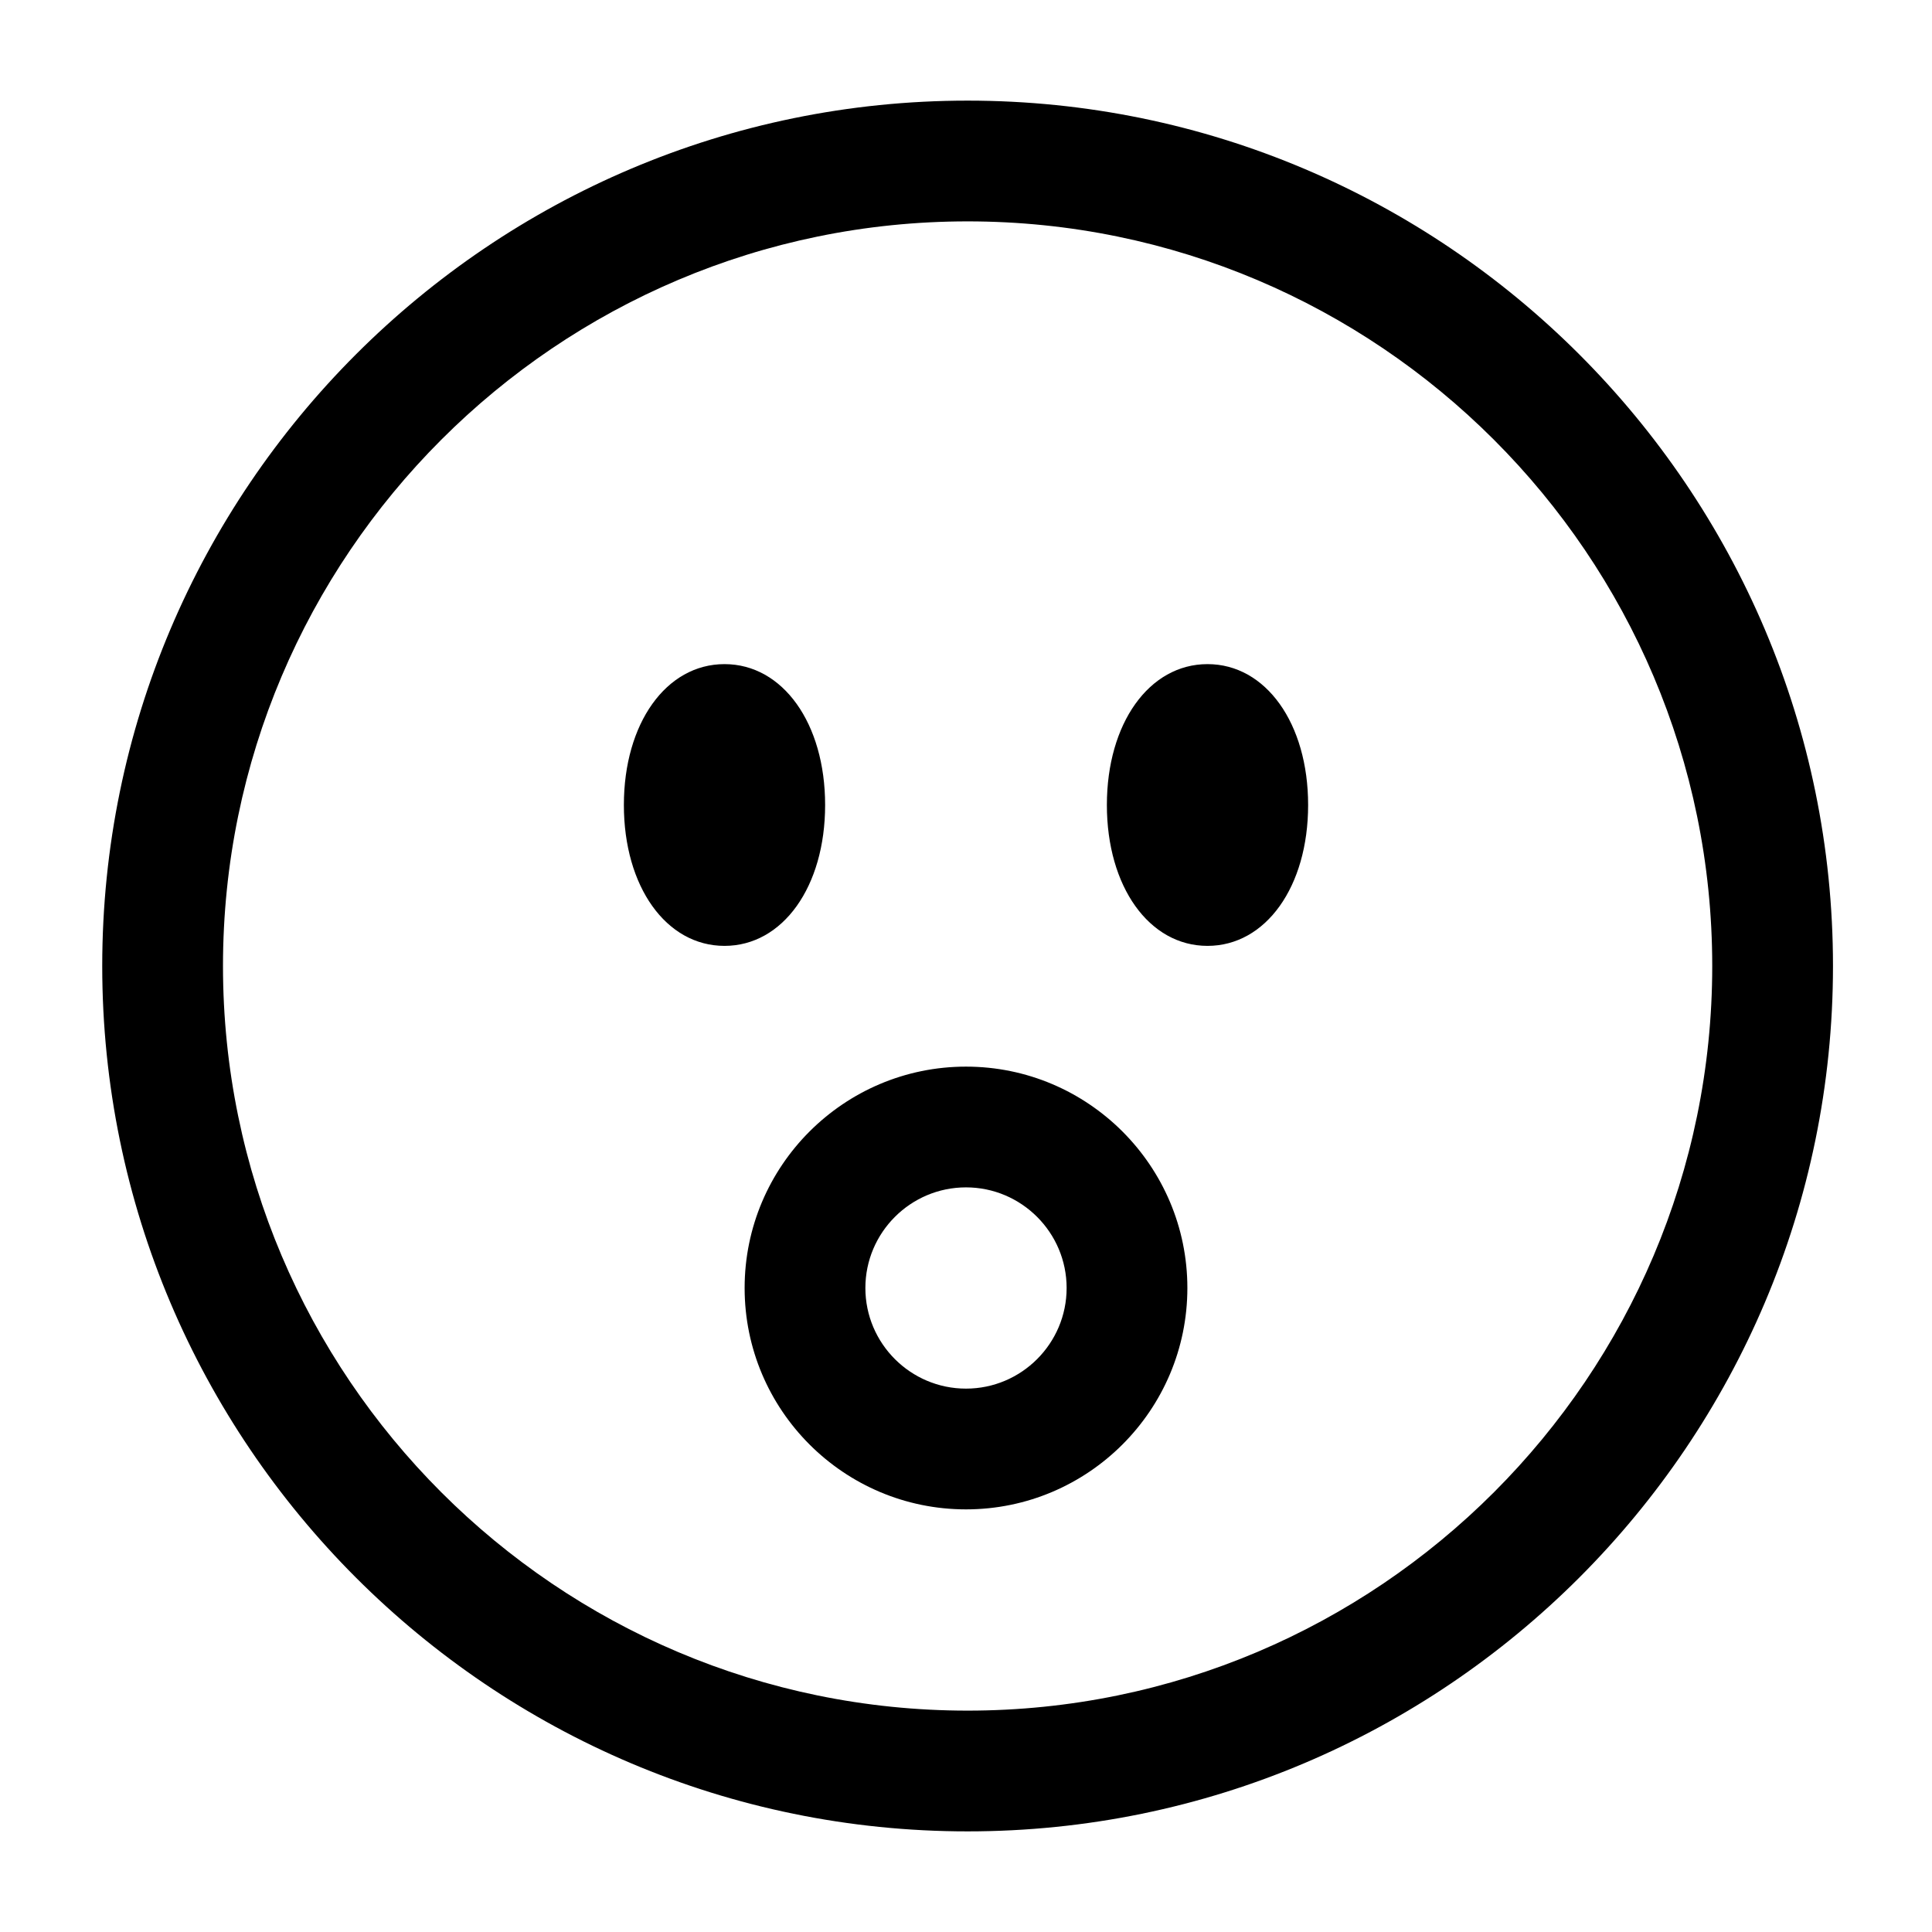 <svg xmlns="http://www.w3.org/2000/svg" width="24" height="24" viewBox="0 0 24 24">
    <path d="m12.02,22.75c-5.928,0-10.75-4.822-10.75-10.75S6.092,1.25,12.02,1.25s10.75,4.822,10.75,10.75-4.822,10.75-10.75,10.75Zm0-20C6.919,2.75,2.77,6.899,2.77,12s4.149,9.25,9.25,9.25,9.25-4.149,9.25-9.25S17.12,2.75,12.02,2.75Zm4.23,7.25c0-1.014-.525-1.75-1.25-1.75s-1.25.736-1.25,1.75.525,1.75,1.25,1.75,1.25-.736,1.25-1.75Zm-6,0c0-1.014-.525-1.75-1.25-1.75s-1.25.736-1.25,1.75.525,1.75,1.25,1.75,1.25-.736,1.25-1.75Zm1.75,8.75c-1.517,0-2.75-1.233-2.75-2.75s1.233-2.75,2.75-2.75,2.75,1.233,2.75,2.75-1.233,2.75-2.75,2.75Zm0-4c-.689,0-1.25.561-1.25,1.25s.561,1.25,1.25,1.25,1.25-.561,1.25-1.25-.561-1.25-1.25-1.25Z"/>
</svg>